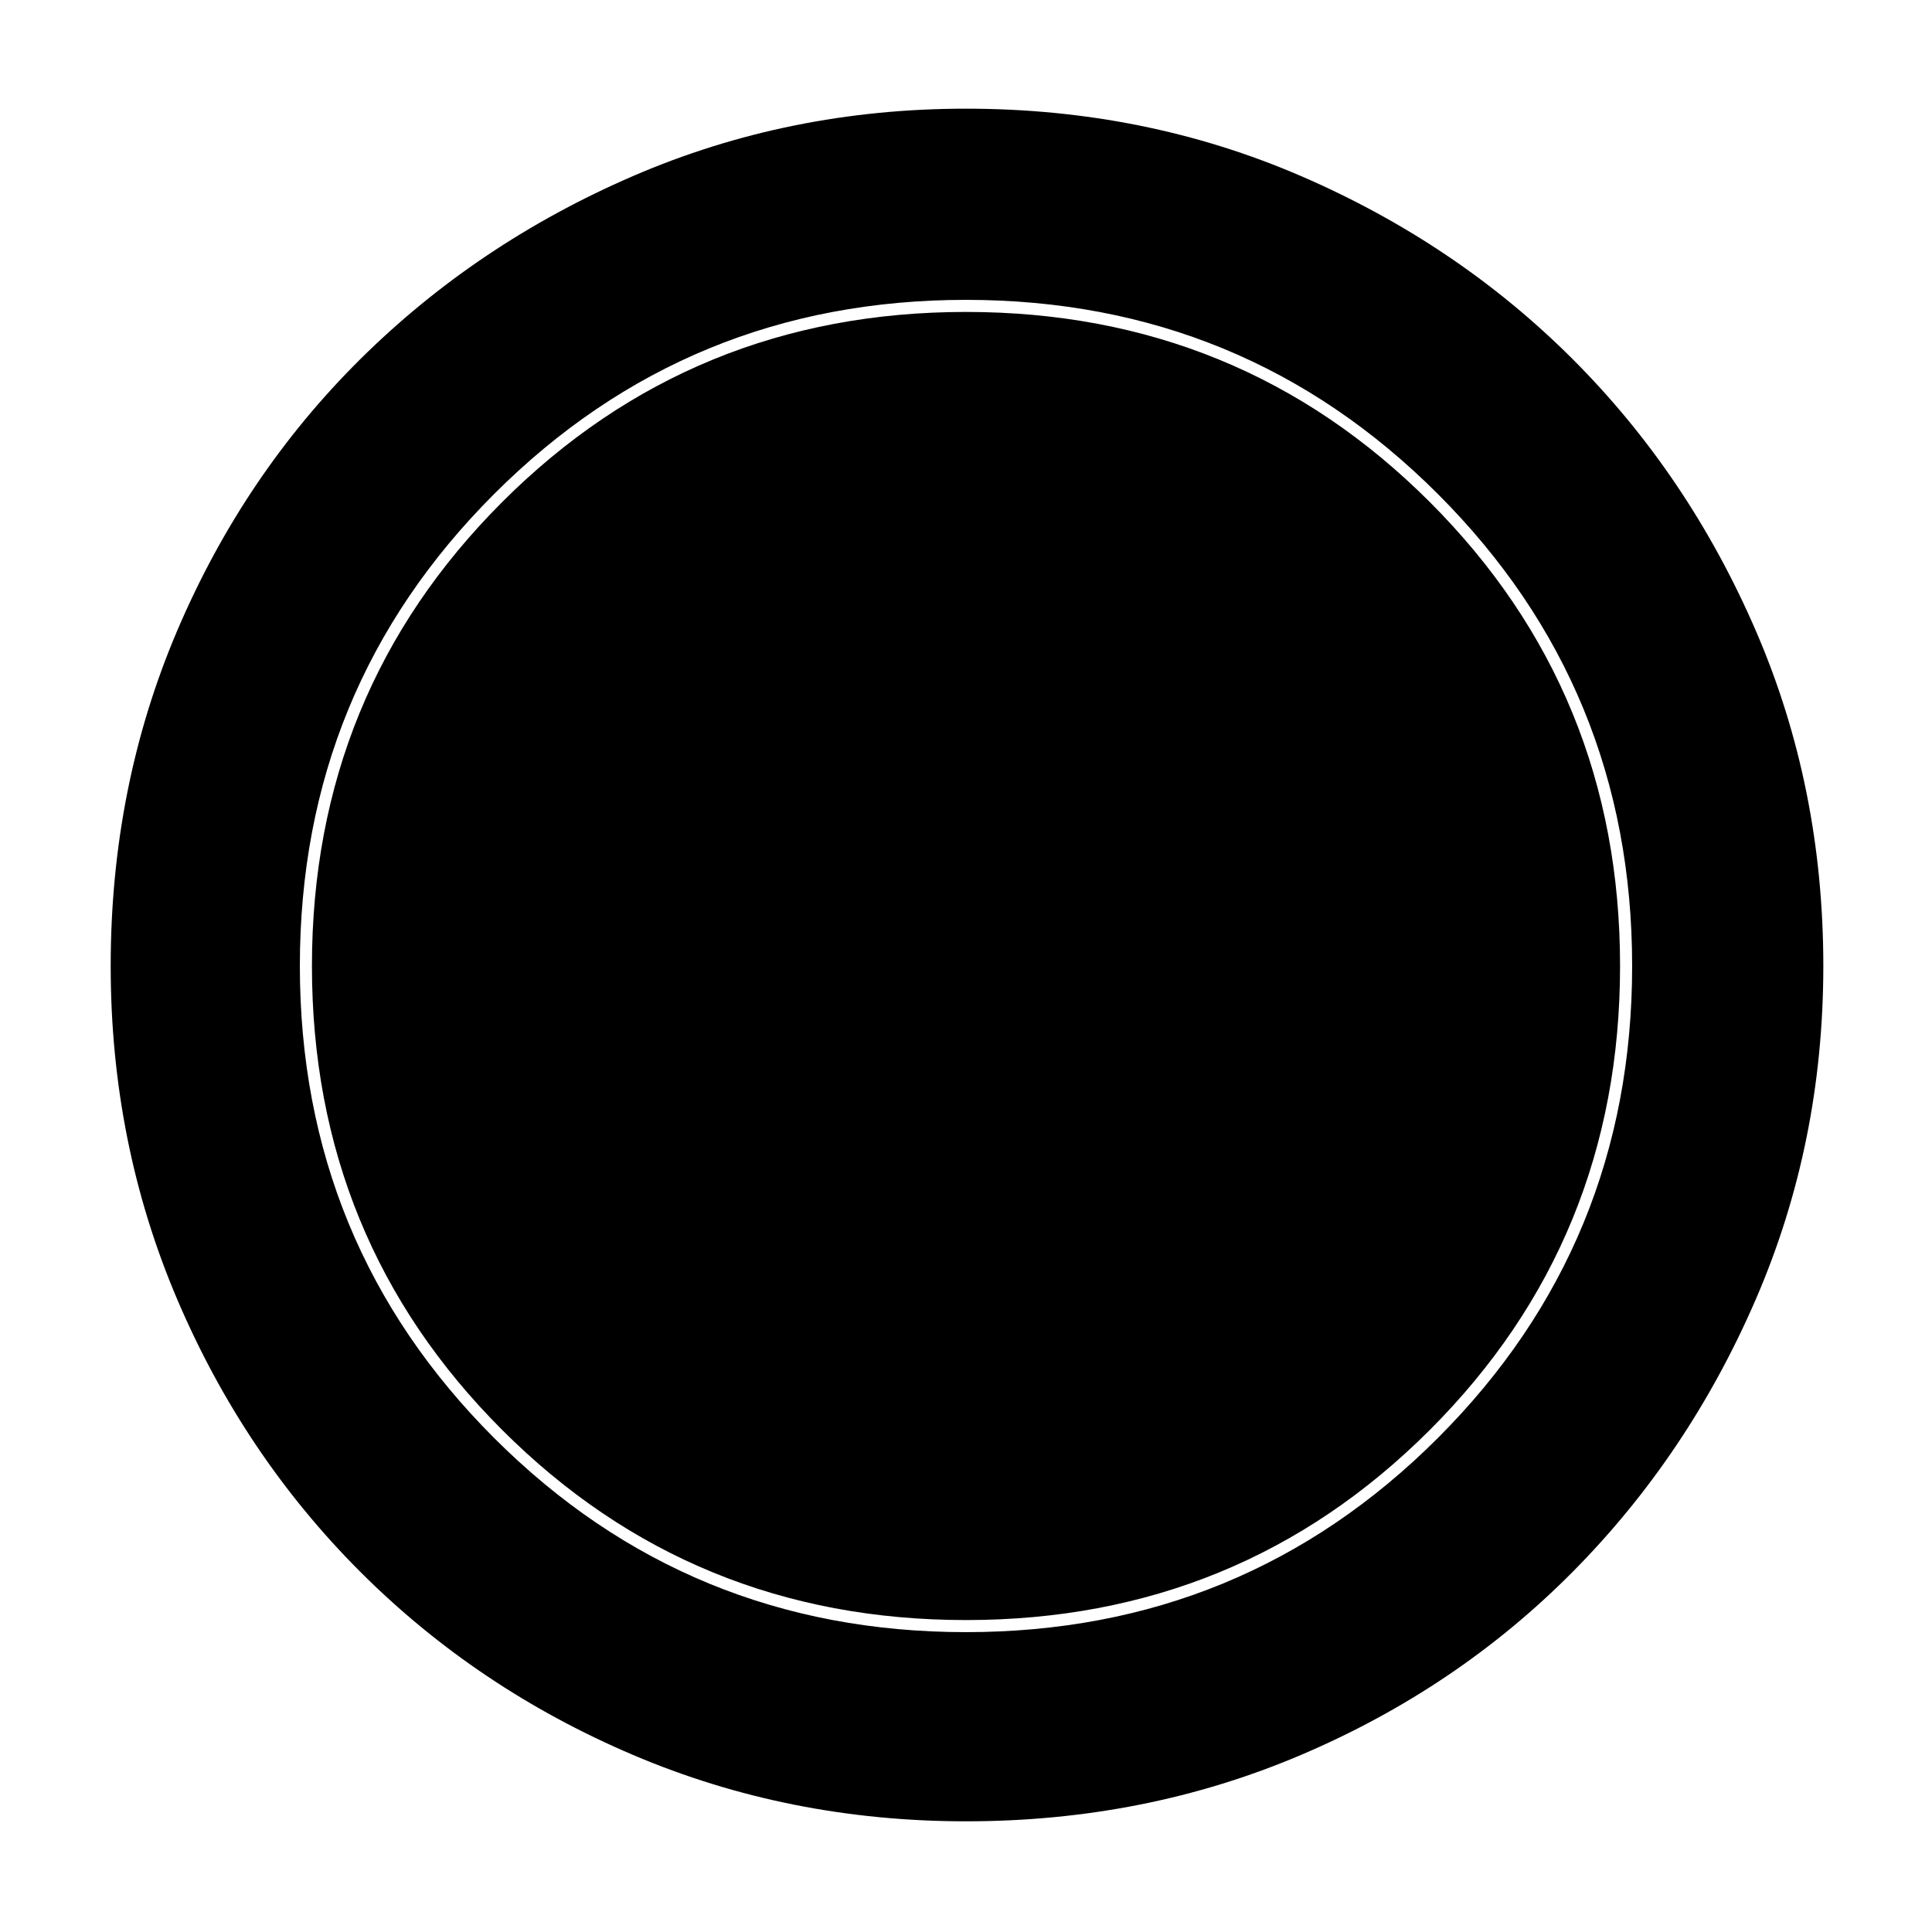 <svg xmlns="http://www.w3.org/2000/svg" width="48" height="48"><path d="M24 45.25q-4.4 0-8.275-1.65T8.95 39.05q-2.9-2.9-4.55-6.775Q2.75 28.4 2.75 24q0-4.45 1.65-8.325 1.65-3.875 4.55-6.75t6.775-4.55Q19.6 2.7 24 2.7q4.45 0 8.325 1.675 3.875 1.675 6.75 4.55t4.55 6.75Q45.3 19.55 45.3 24q0 4.4-1.675 8.275t-4.55 6.775q-2.875 2.9-6.75 4.55T24 45.25zm0-4.7q6.9 0 11.725-4.825Q40.55 30.9 40.55 24q0-6.9-4.825-11.725Q30.9 7.45 24 7.45q-6.9 0-11.725 4.825Q7.45 17.1 7.45 24q0 6.9 4.825 11.725Q17.1 40.55 24 40.55zm0-.3q-6.8 0-11.525-4.725Q7.75 30.8 7.75 24q0-6.8 4.725-11.525Q17.2 7.75 24 7.75q6.8 0 11.525 4.725Q40.25 17.2 40.25 24q0 6.8-4.725 11.525Q30.8 40.25 24 40.25z"/></svg>